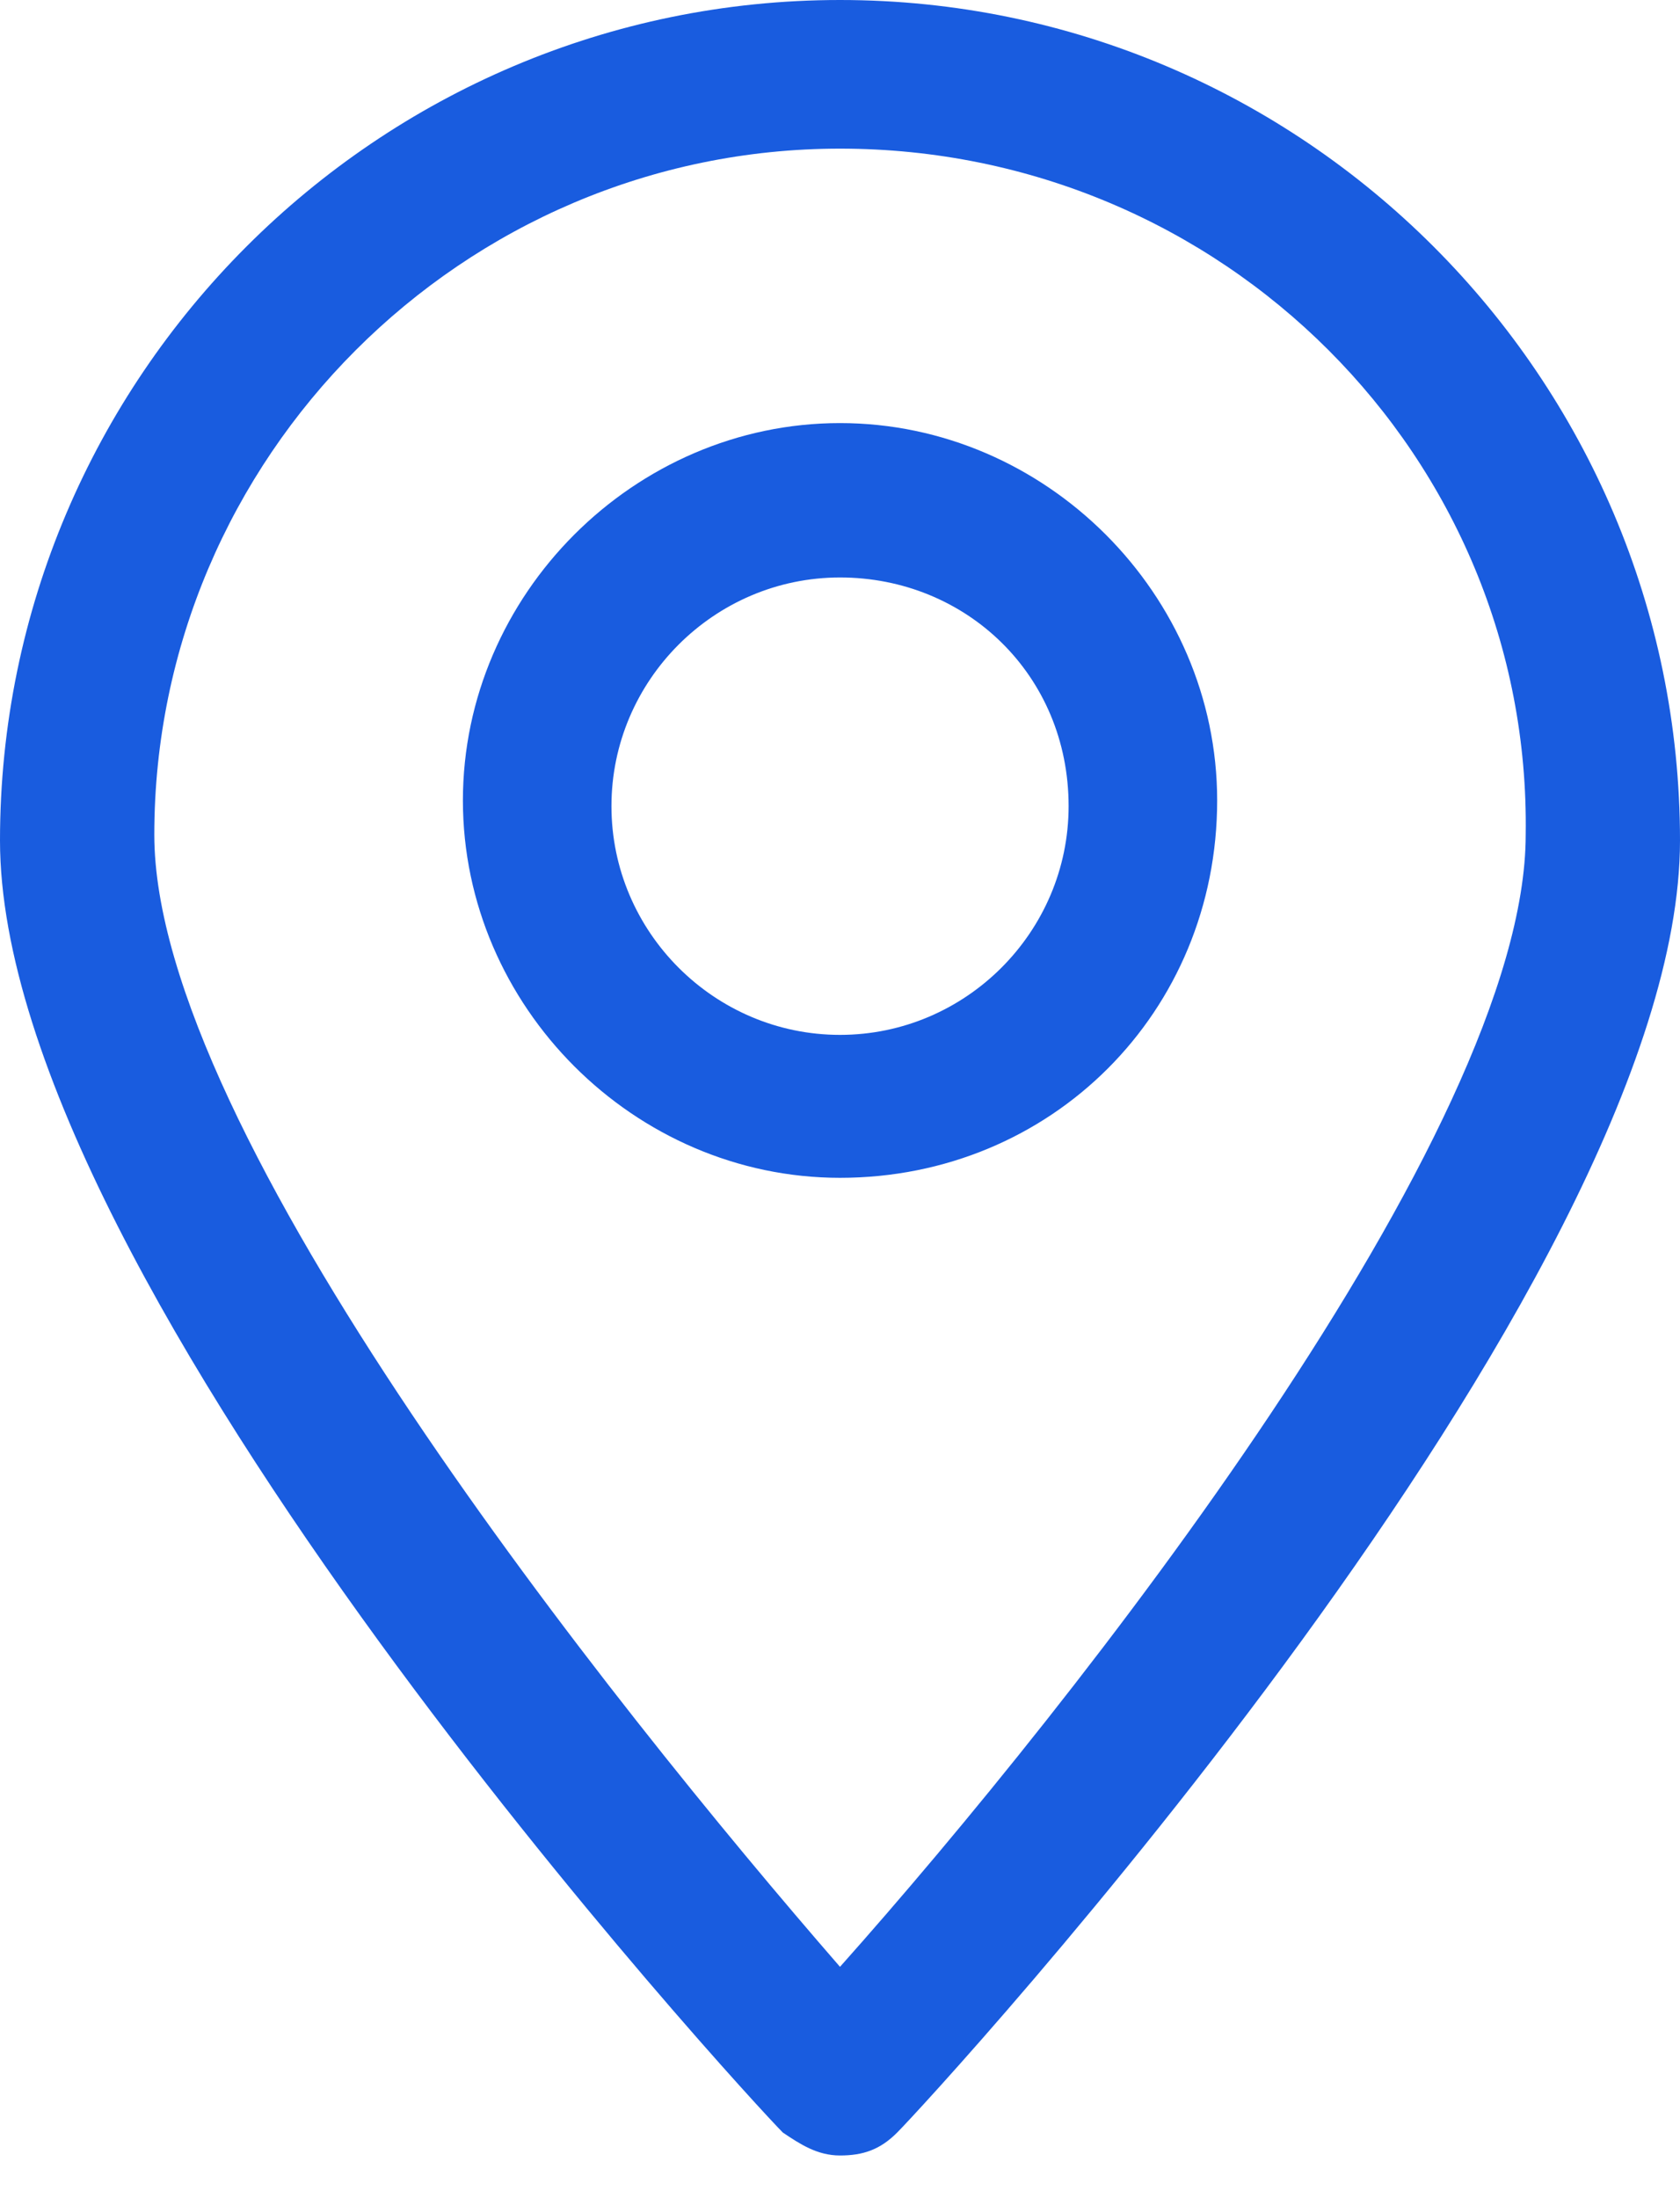 <svg width="26" height="34" viewBox="0 0 26 34" fill="none" xmlns="http://www.w3.org/2000/svg">
<path d="M13 33.34C12.646 33.34 12.381 33.163 12.116 32.986C11.585 32.456 0 19.898 0 13C0 5.837 5.837 0 13 0C20.163 0 26 5.837 26 13C26 19.898 14.415 32.456 13.884 32.986C13.619 33.252 13.354 33.34 13 33.34ZM13 2.299C7.163 2.299 2.388 7.075 2.388 12.912C2.388 17.51 9.463 26.354 13 30.422C16.626 26.354 23.612 17.51 23.612 12.912C23.701 7.075 18.925 2.299 13 2.299Z" fill="#195CDF"/>
<path d="M13 18.218C9.817 18.218 7.164 15.565 7.164 12.381C7.164 9.197 9.817 6.544 13 6.544C16.184 6.544 18.837 9.197 18.837 12.381C18.837 15.653 16.272 18.218 13 18.218ZM13 8.932C11.055 8.932 9.463 10.524 9.463 12.469C9.463 14.415 11.055 16.007 13 16.007C14.946 16.007 16.538 14.415 16.538 12.469C16.538 10.435 14.946 8.932 13 8.932Z" fill="#195CDF"/>
</svg>
